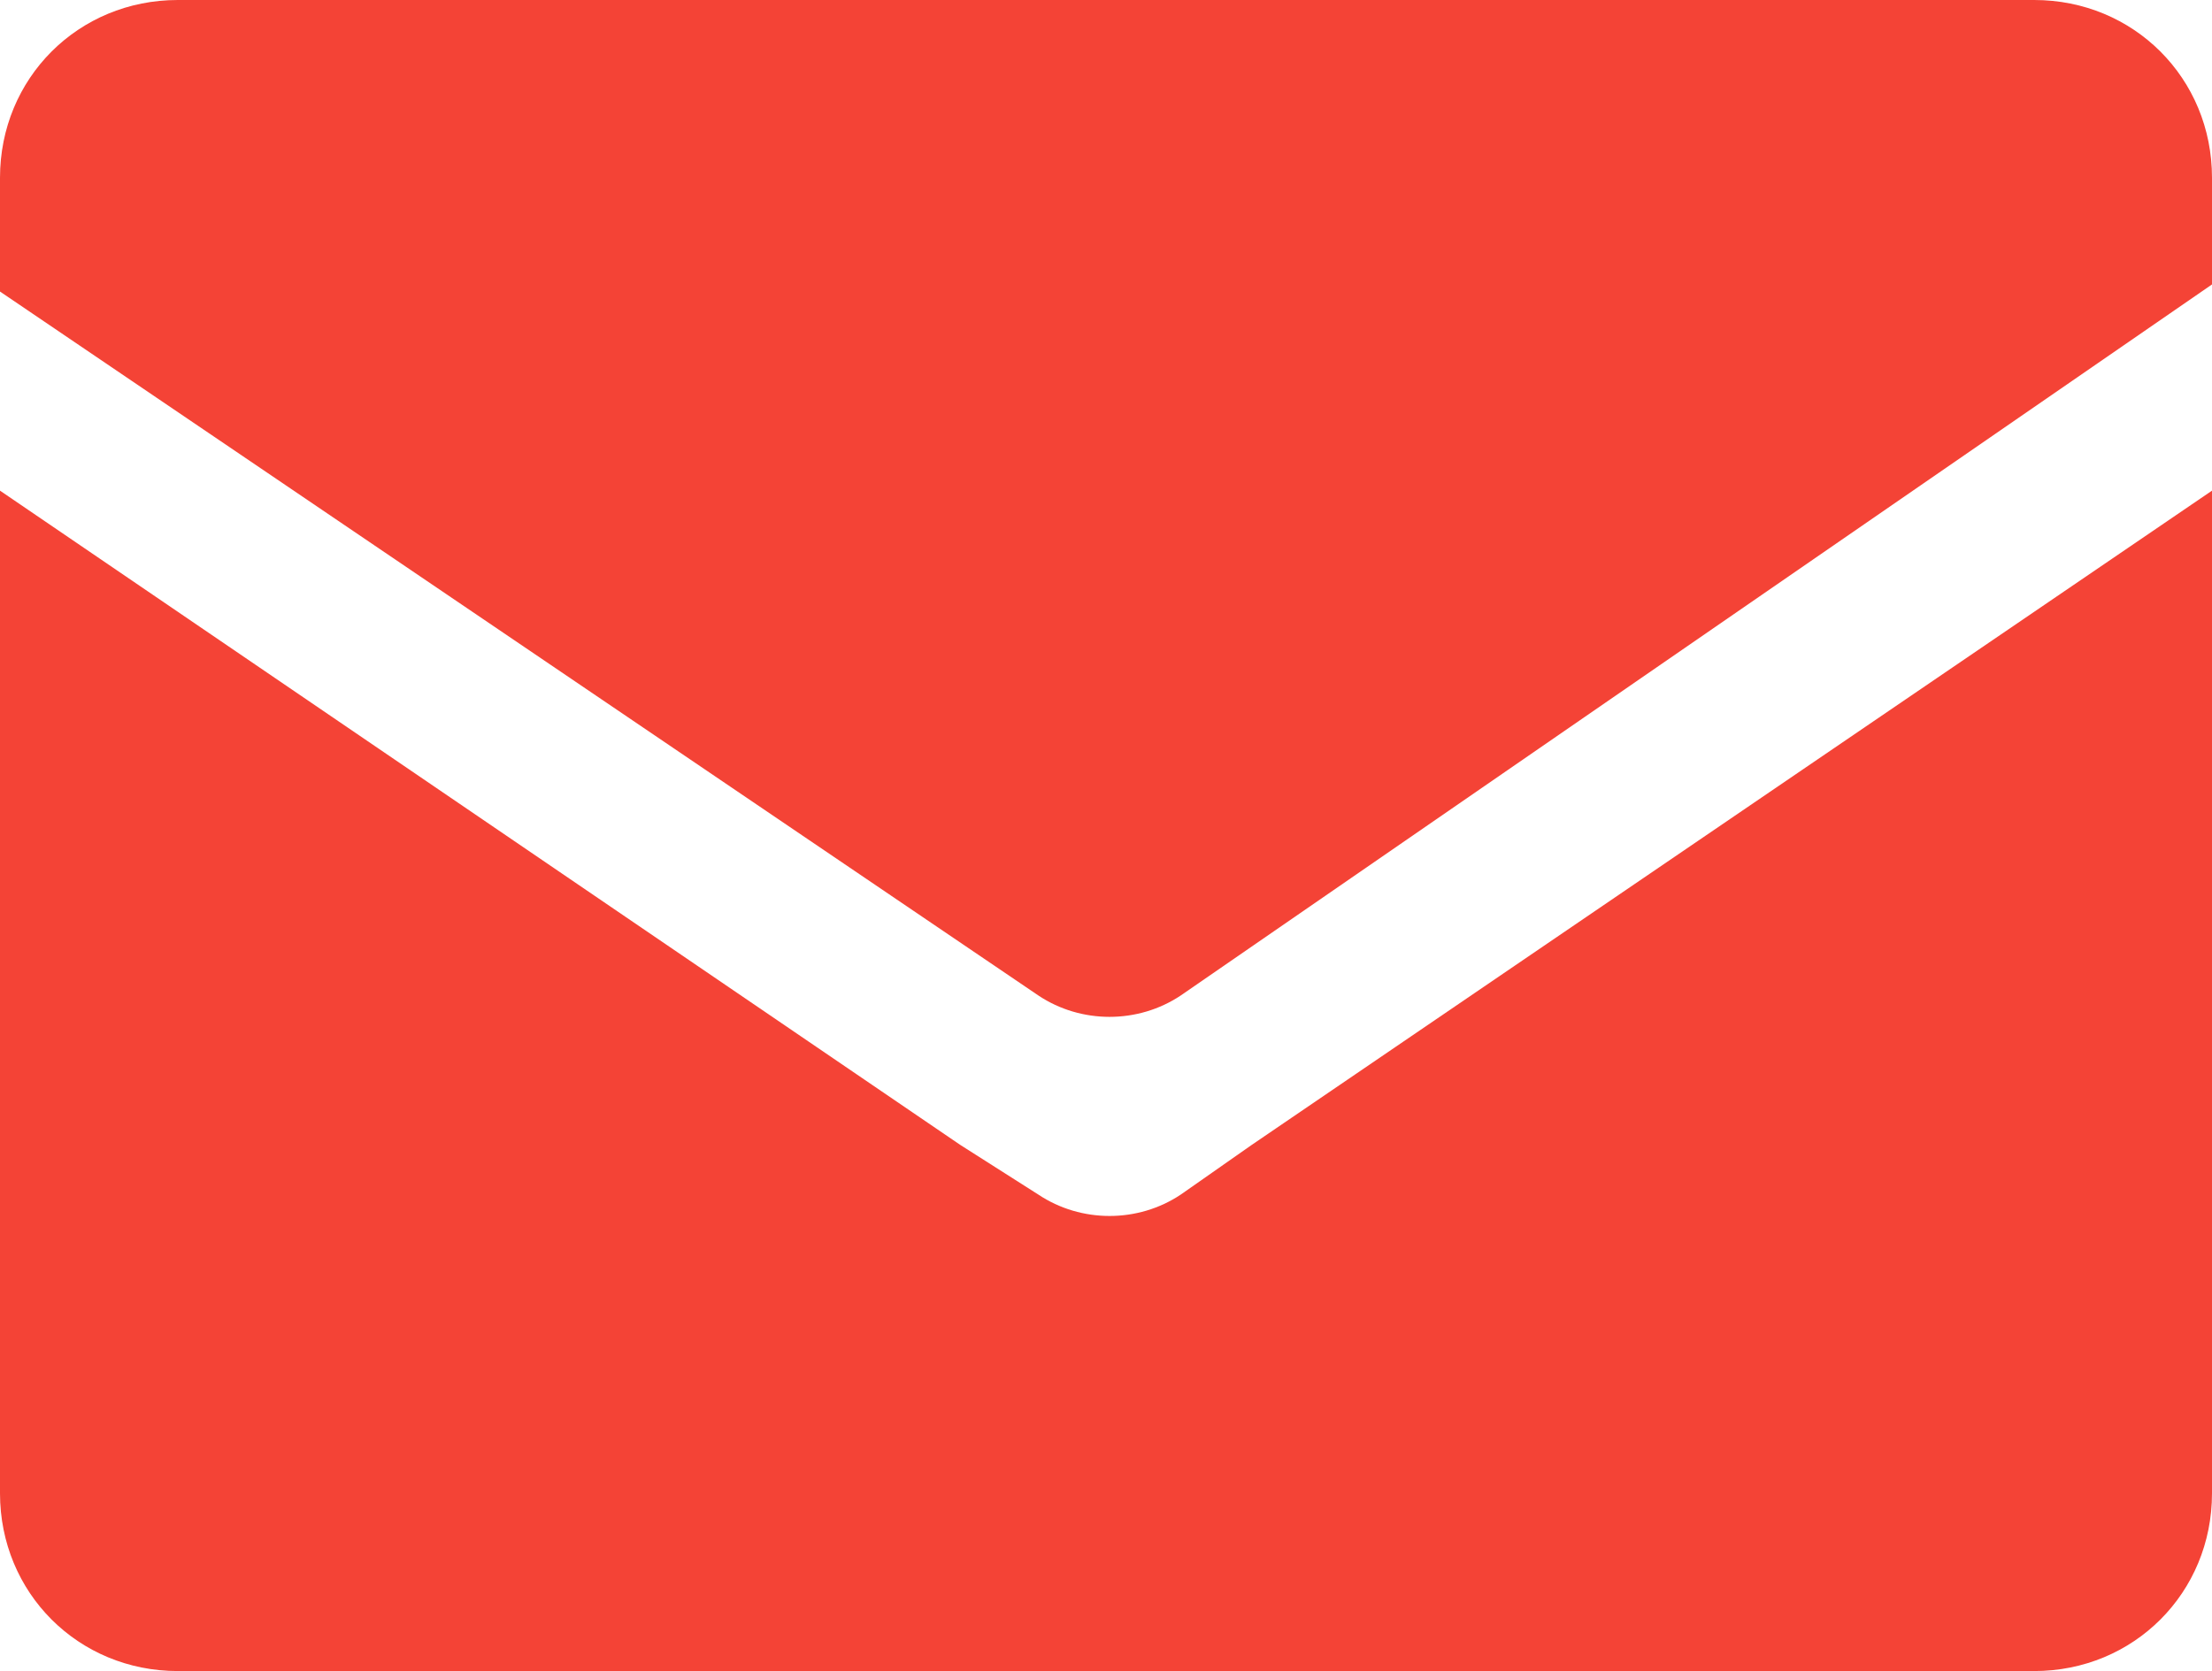<?xml version="1.0" encoding="utf-8"?>
<!-- Generator: Adobe Illustrator 21.0.0, SVG Export Plug-In . SVG Version: 6.00 Build 0)  -->
<svg version="1.1" id="Layer_1" xmlns="http://www.w3.org/2000/svg" xmlns:xlink="http://www.w3.org/1999/xlink" x="0px" y="0px"
	 viewBox="0 0 31.1 23.5" style="enable-background:new 0 0 31.1 23.5;" xml:space="preserve">
<style type="text/css">
	.st0{fill:#F44336;}
</style>
<path class="st0" d="M31.1,2.5V4L16.6,14c-0.6,0.4-1.4,0.4-2,0L0,4.1V2.5C0,1.1,1.1,0,2.5,0h26.1C30,0,31.1,1.1,31.1,2.5z"/>
<path class="st0" d="M17.6,16.1l13.5-9.2V21c0,1.4-1.1,2.5-2.5,2.5H2.5C1.1,23.5,0,22.4,0,21V6.9l13.5,9.2l1.1,0.7
	c0.6,0.4,1.4,0.4,2,0L17.6,16.1z"/>
</svg>
